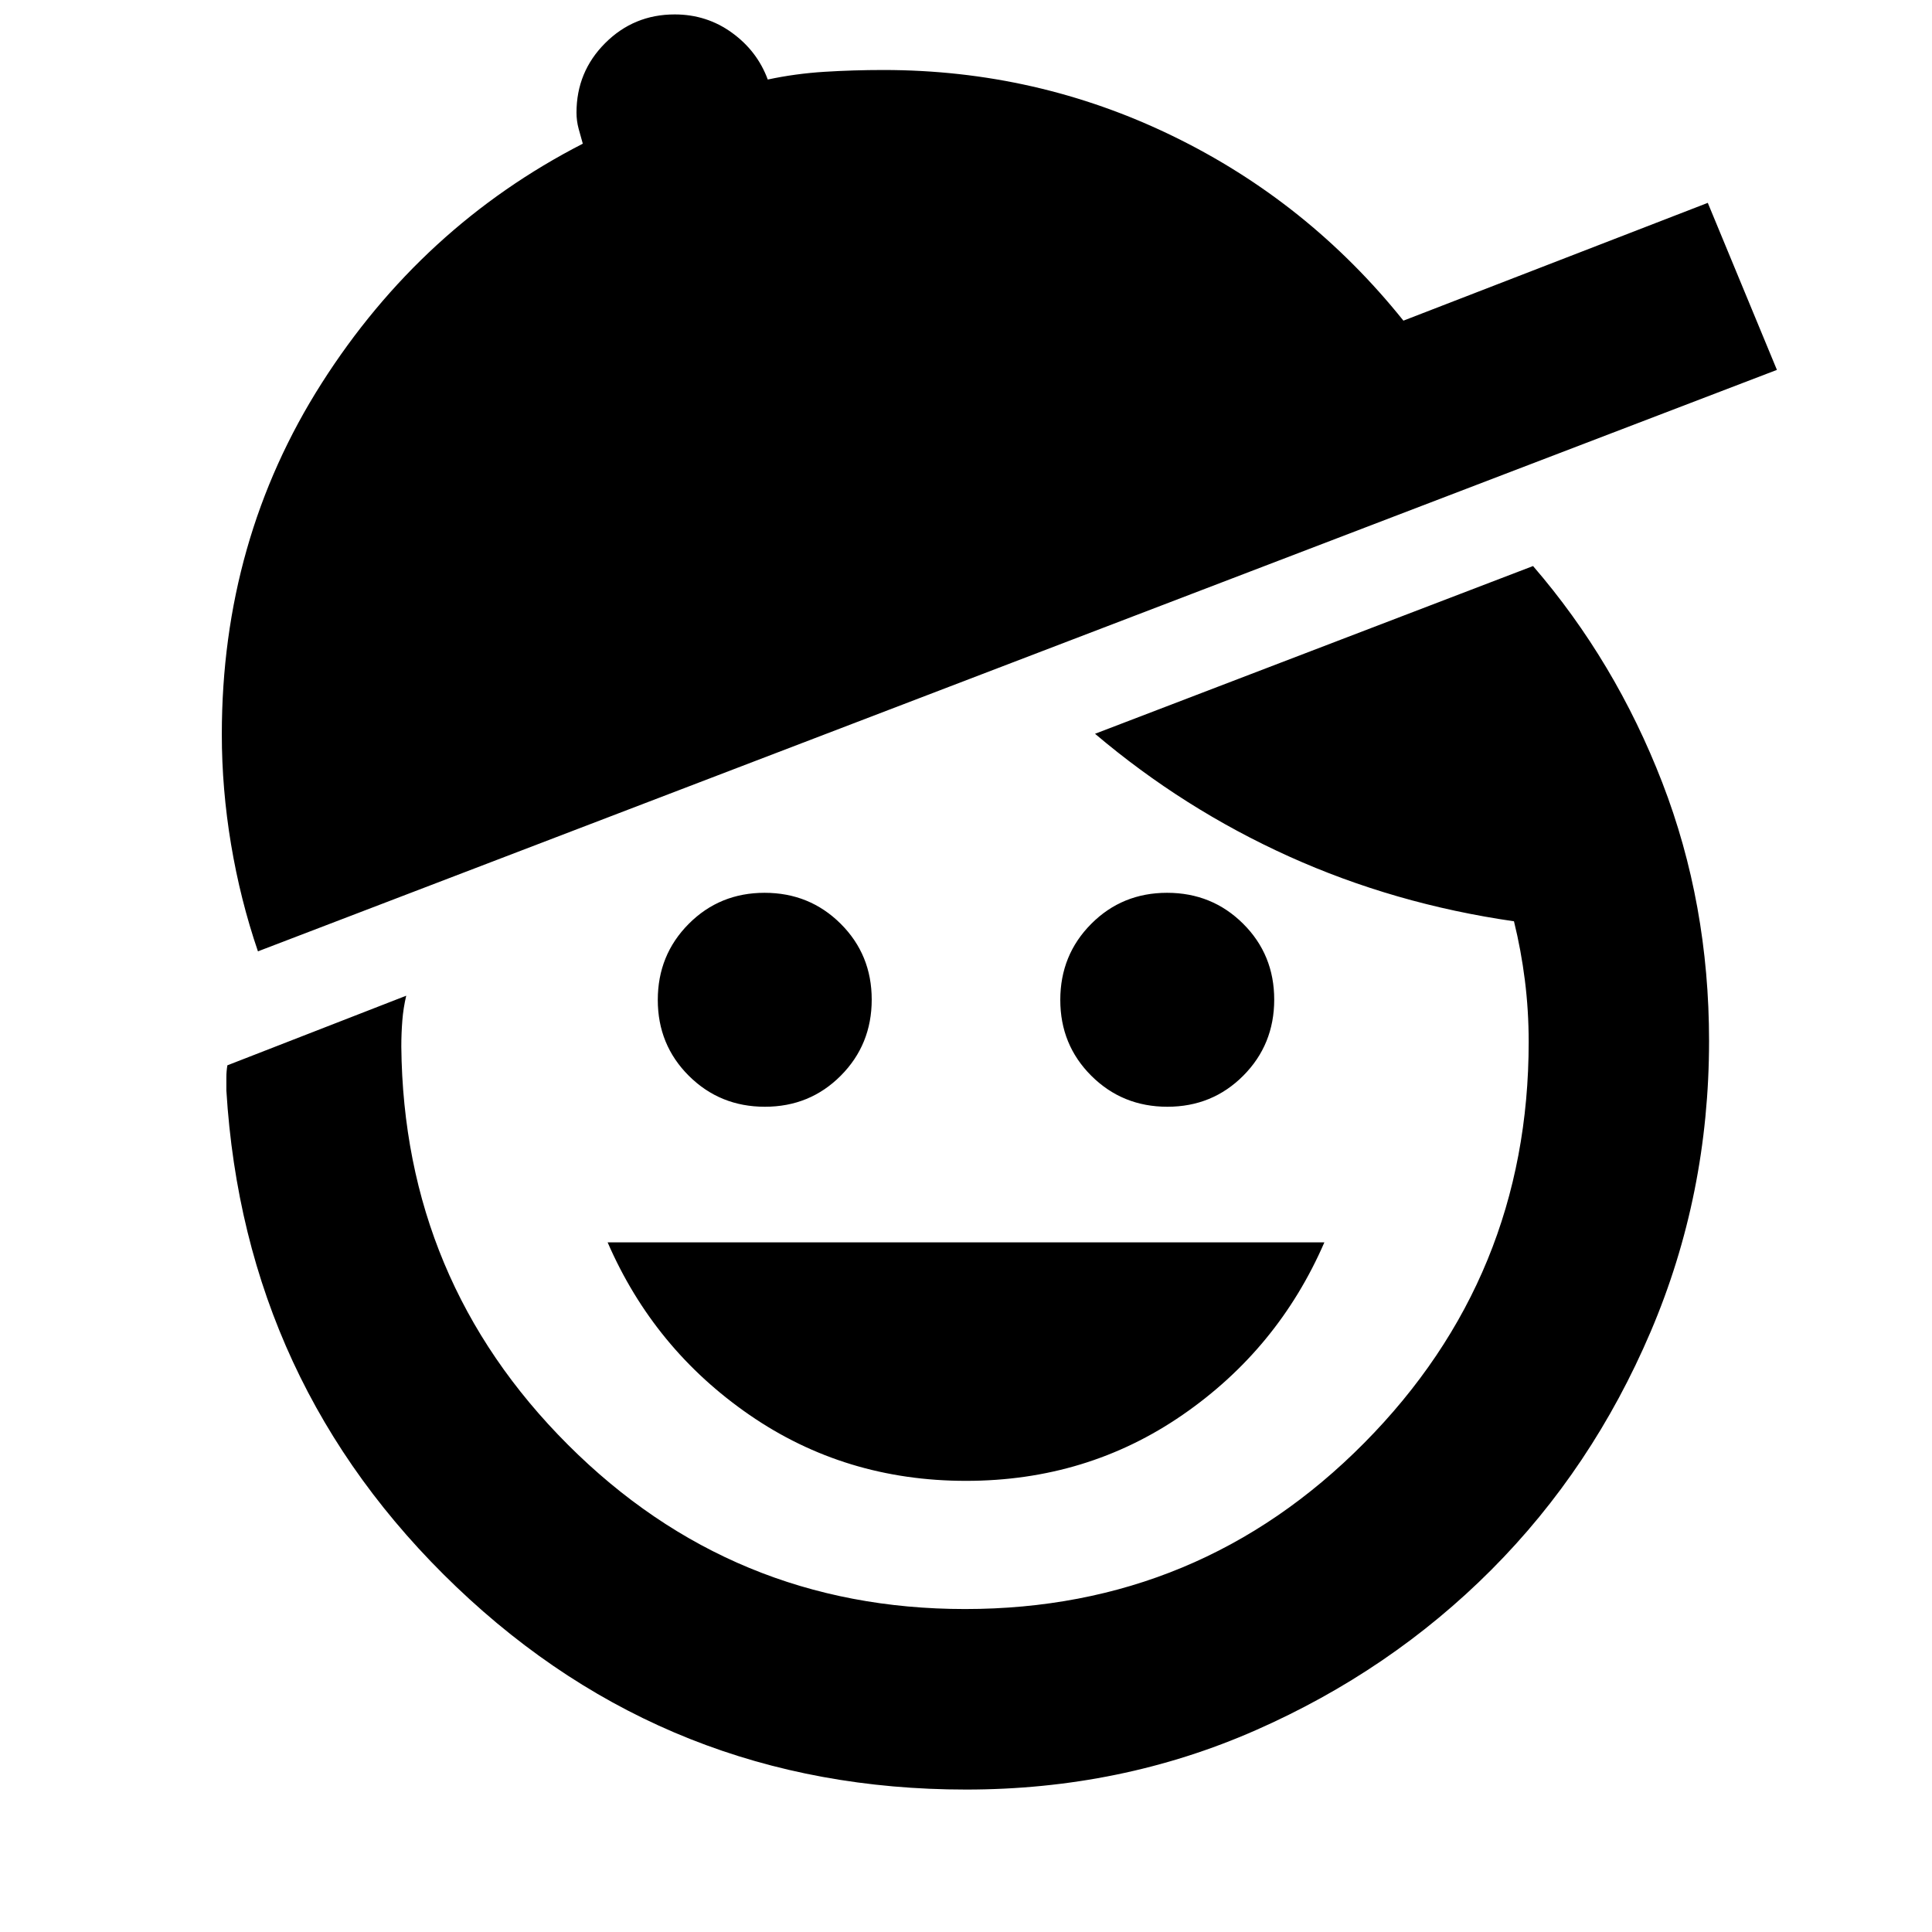 <svg xmlns="http://www.w3.org/2000/svg" height="24" viewBox="0 -960 960 960" width="24"><path d="M480-224.17q-60.07 0-107.57-32.75-47.5-32.75-70.5-85.75h356.14q-23 53-70.5 85.75T480-224.17Zm-99.92-185.89q-22.34 0-37.79-15.37-15.44-15.37-15.44-37.71 0-22.34 15.36-37.78 15.37-15.45 37.71-15.45 22.34 0 37.79 15.37 15.44 15.36 15.44 37.7 0 22.34-15.36 37.79-15.37 15.45-37.71 15.45Zm200 0q-22.34 0-37.79-15.37-15.44-15.37-15.44-37.71 0-22.34 15.36-37.78 15.37-15.45 37.71-15.45 22.34 0 37.79 15.37 15.44 15.36 15.44 37.7 0 22.34-15.36 37.79-15.37 15.45-37.71 15.45ZM480-70.78q-147.76 0-253.19-100.65-105.42-100.66-114.33-246.72v-6.5q0-3 .5-6l88.87-34.59q-1.44 6.04-1.94 12.4t-.5 12.91q1.13 116.19 82.8 197.82 81.66 81.63 197.29 81.63 116.63 0 198.36-82.51 81.73-82.51 81.73-199.27 0-15.67-1.89-30.66t-5.42-29.3q-59.37-8.56-111.77-32.21-52.4-23.66-96.4-60.96l217.65-83.35q40.98 47.5 64.22 107.62 23.24 60.12 23.24 128.36 0 76.46-29.02 144.48-29.02 68.03-79.11 118.26Q691-129.79 624-100.28q-67 29.5-144 29.5Zm-351.83-416.5q-8.76-25.65-13.36-53.15-4.59-27.5-4.59-54.66 0-96.58 49.62-174.49 49.62-77.9 129.75-119.02-1-3.47-2.07-7.41-1.06-3.95-1.06-8.01 0-20.31 14.25-34.56 14.25-14.25 34.55-14.25 15.89 0 28.45 9.1 12.57 9.1 17.79 23.25 13.67-2.93 28.15-3.84 14.47-.9 29.31-.9 76.17 0 143.58 32.72 67.42 32.72 114.81 91.83l151.24-58.53 34.35 83-754.77 288.92Z"/></svg>